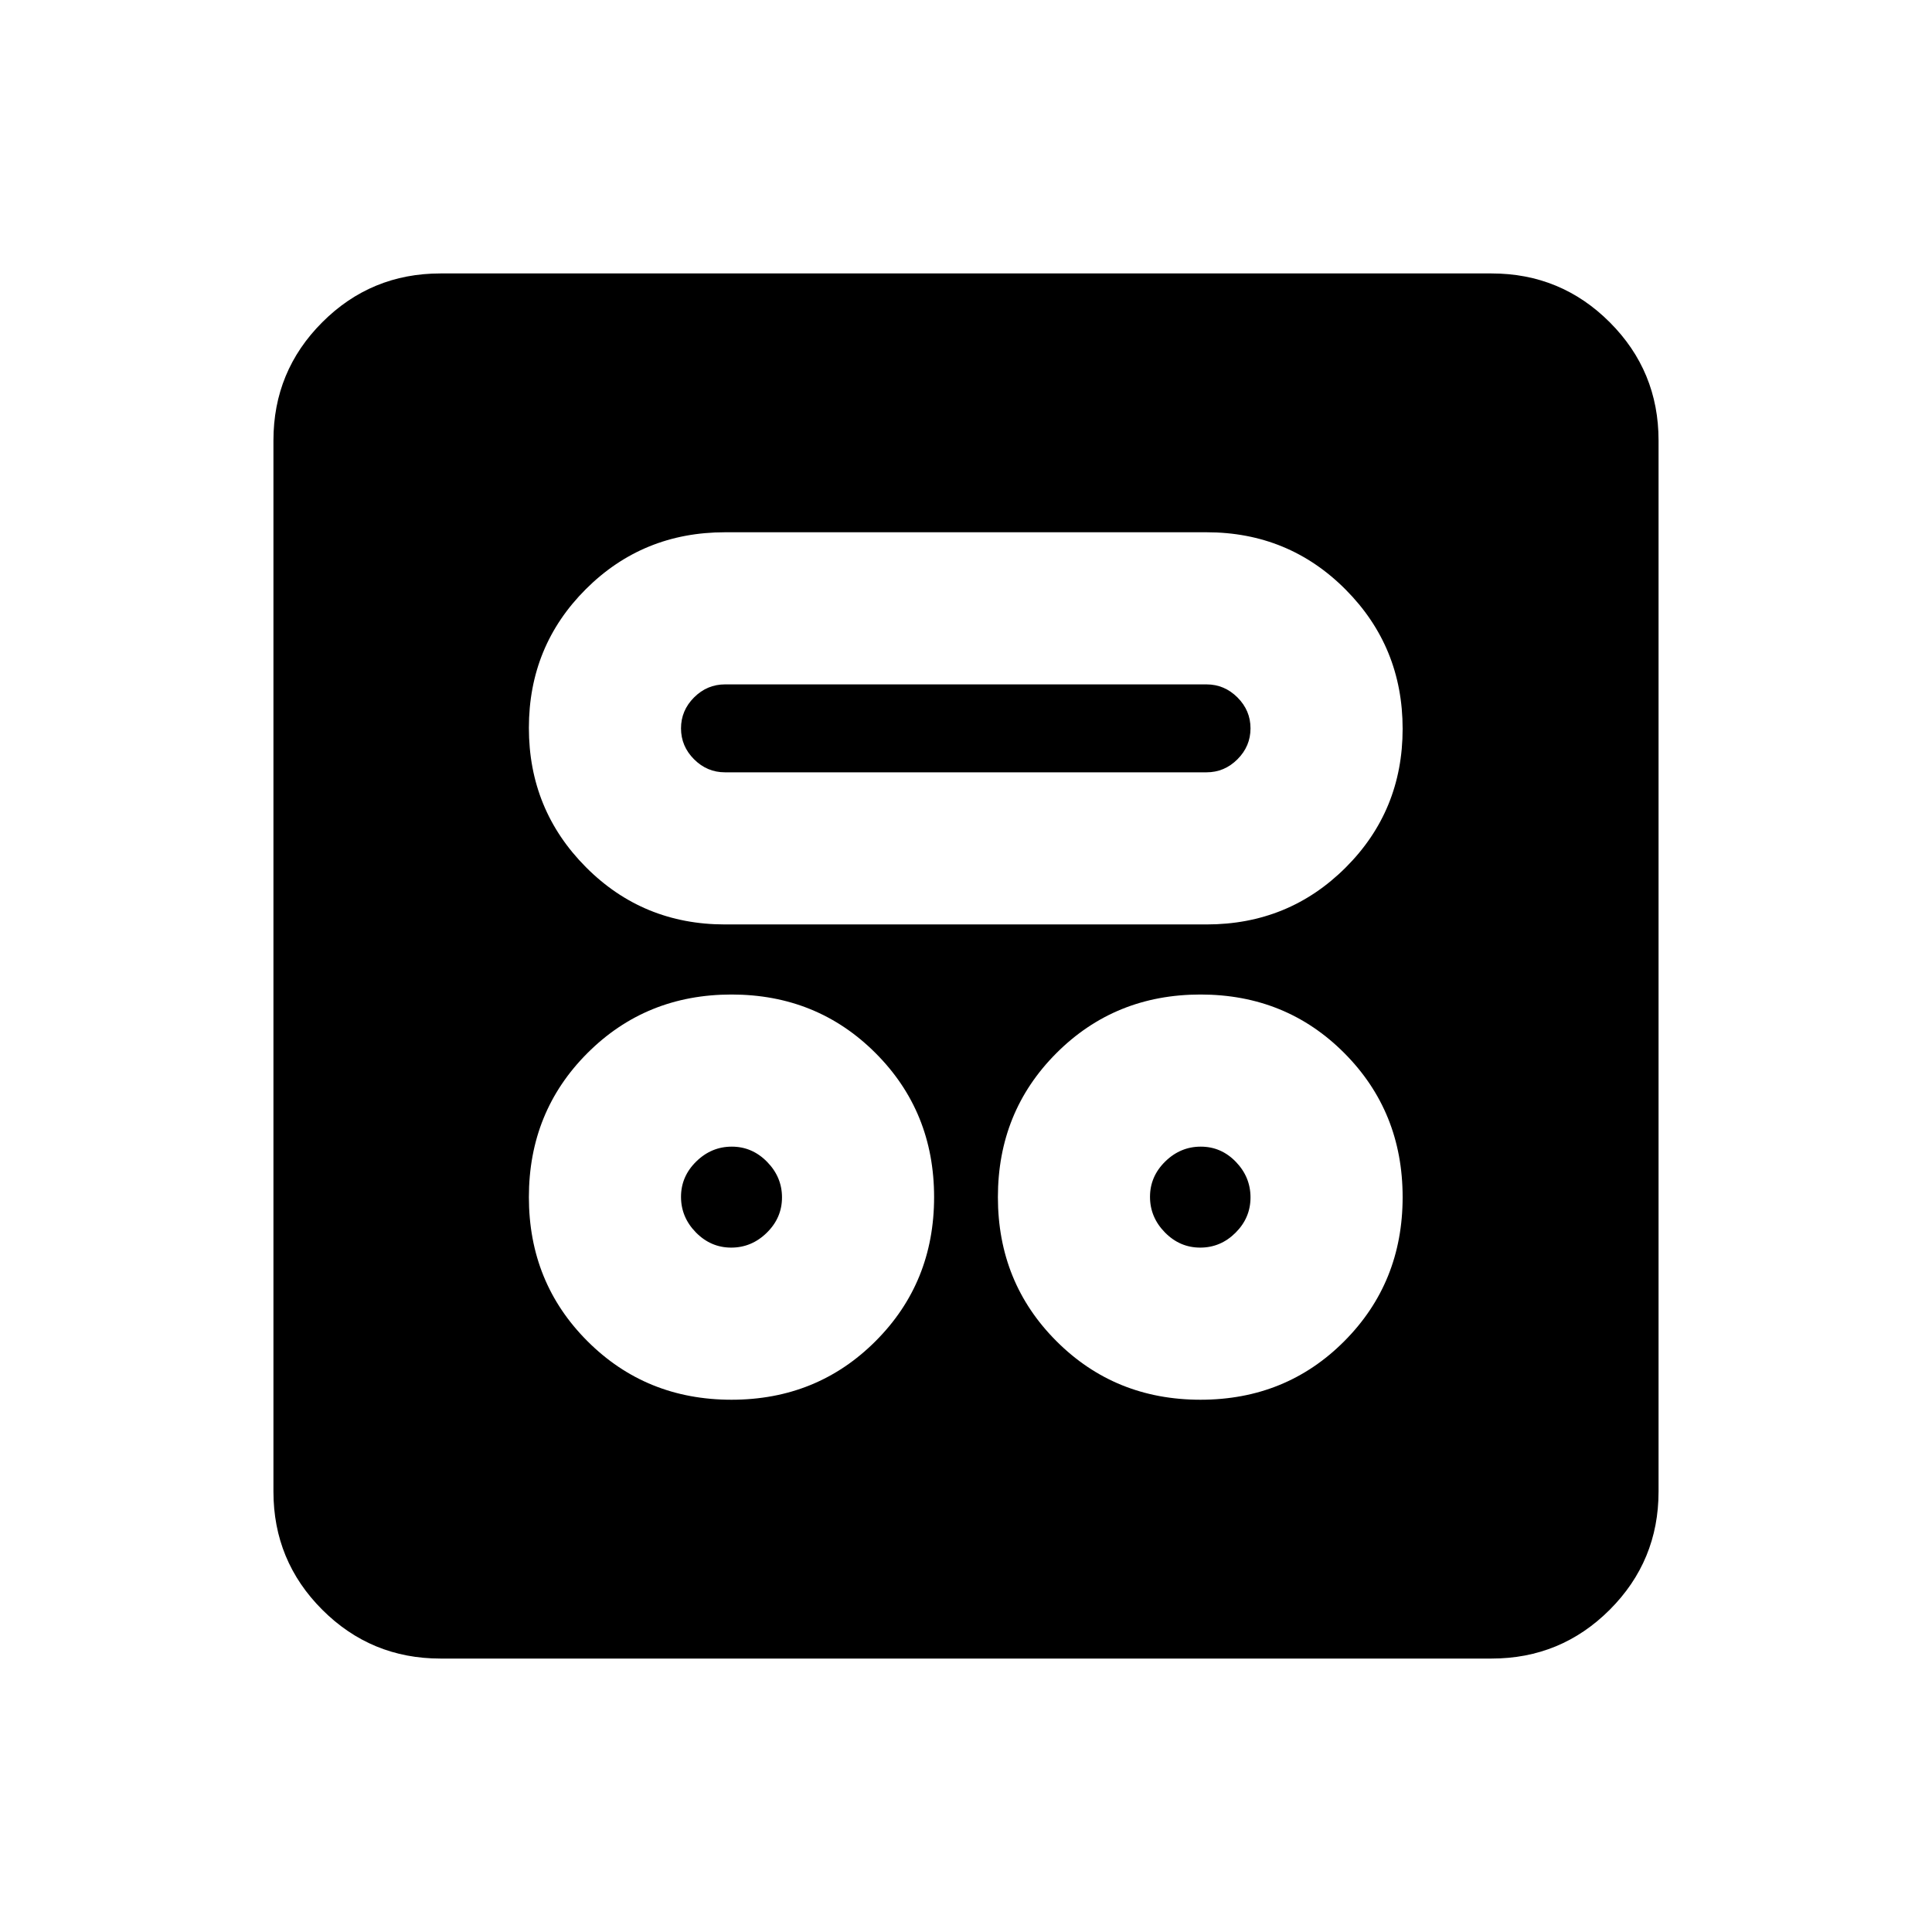 <svg xmlns="http://www.w3.org/2000/svg" height="20" viewBox="0 -960 960 960" width="20"><path d="M363.48-264.48q42.48 0 71.57-29.1 29.1-29.09 29.1-71.57 0-42.48-29.1-71.58-29.09-29.1-71.57-29.1-42.48 0-71.58 29.1t-29.1 71.58q0 42.48 29.1 71.57 29.1 29.1 71.58 29.1Zm233.04 0q42.48 0 71.46-29.1 28.98-29.09 28.98-71.57 0-42.48-28.98-71.58t-71.46-29.1q-42.48 0-71.57 29.1-29.1 29.1-29.1 71.58t29.1 71.57q29.09 29.1 71.57 29.1Zm-233.18-75.59q-10.14 0-17.55-7.54-7.4-7.55-7.4-17.69 0-10.13 7.55-17.54 7.54-7.4 17.68-7.4t17.54 7.55q7.41 7.54 7.41 17.68t-7.55 17.54q-7.54 7.4-17.68 7.4Zm233.04 0q-10.14 0-17.54-7.54-7.41-7.55-7.41-17.69 0-10.13 7.55-17.54 7.54-7.4 17.68-7.4t17.43 7.55q7.28 7.54 7.28 17.68t-7.43 17.54q-7.42 7.4-17.56 7.4ZM360.24-500.65h239.28q40.8 0 69.12-28.26 28.32-28.25 28.32-68.95 0-40.71-28.32-69.18-28.32-28.48-69.12-28.48H360.24q-40.8 0-69.12 28.25-28.32 28.25-28.32 68.96 0 40.7 28.32 69.18 28.32 28.48 69.12 28.48Zm0-75.59q-8.88 0-15.37-6.48-6.48-6.48-6.48-15.37 0-8.88 6.48-15.36 6.49-6.48 15.37-6.48h239.28q8.88 0 15.37 6.48 6.48 6.48 6.48 15.36 0 8.89-6.48 15.37-6.49 6.48-15.37 6.48H360.24ZM218.87-135.87q-34.48 0-58.74-24.26-24.26-24.26-24.26-58.74v-522.26q0-34.48 24.26-58.74 24.26-24.26 58.74-24.26h522.26q34.48 0 58.74 24.26 24.26 24.26 24.26 58.74v522.26q0 34.48-24.26 58.74-24.26 24.26-58.74 24.26H218.87Z"/></svg>